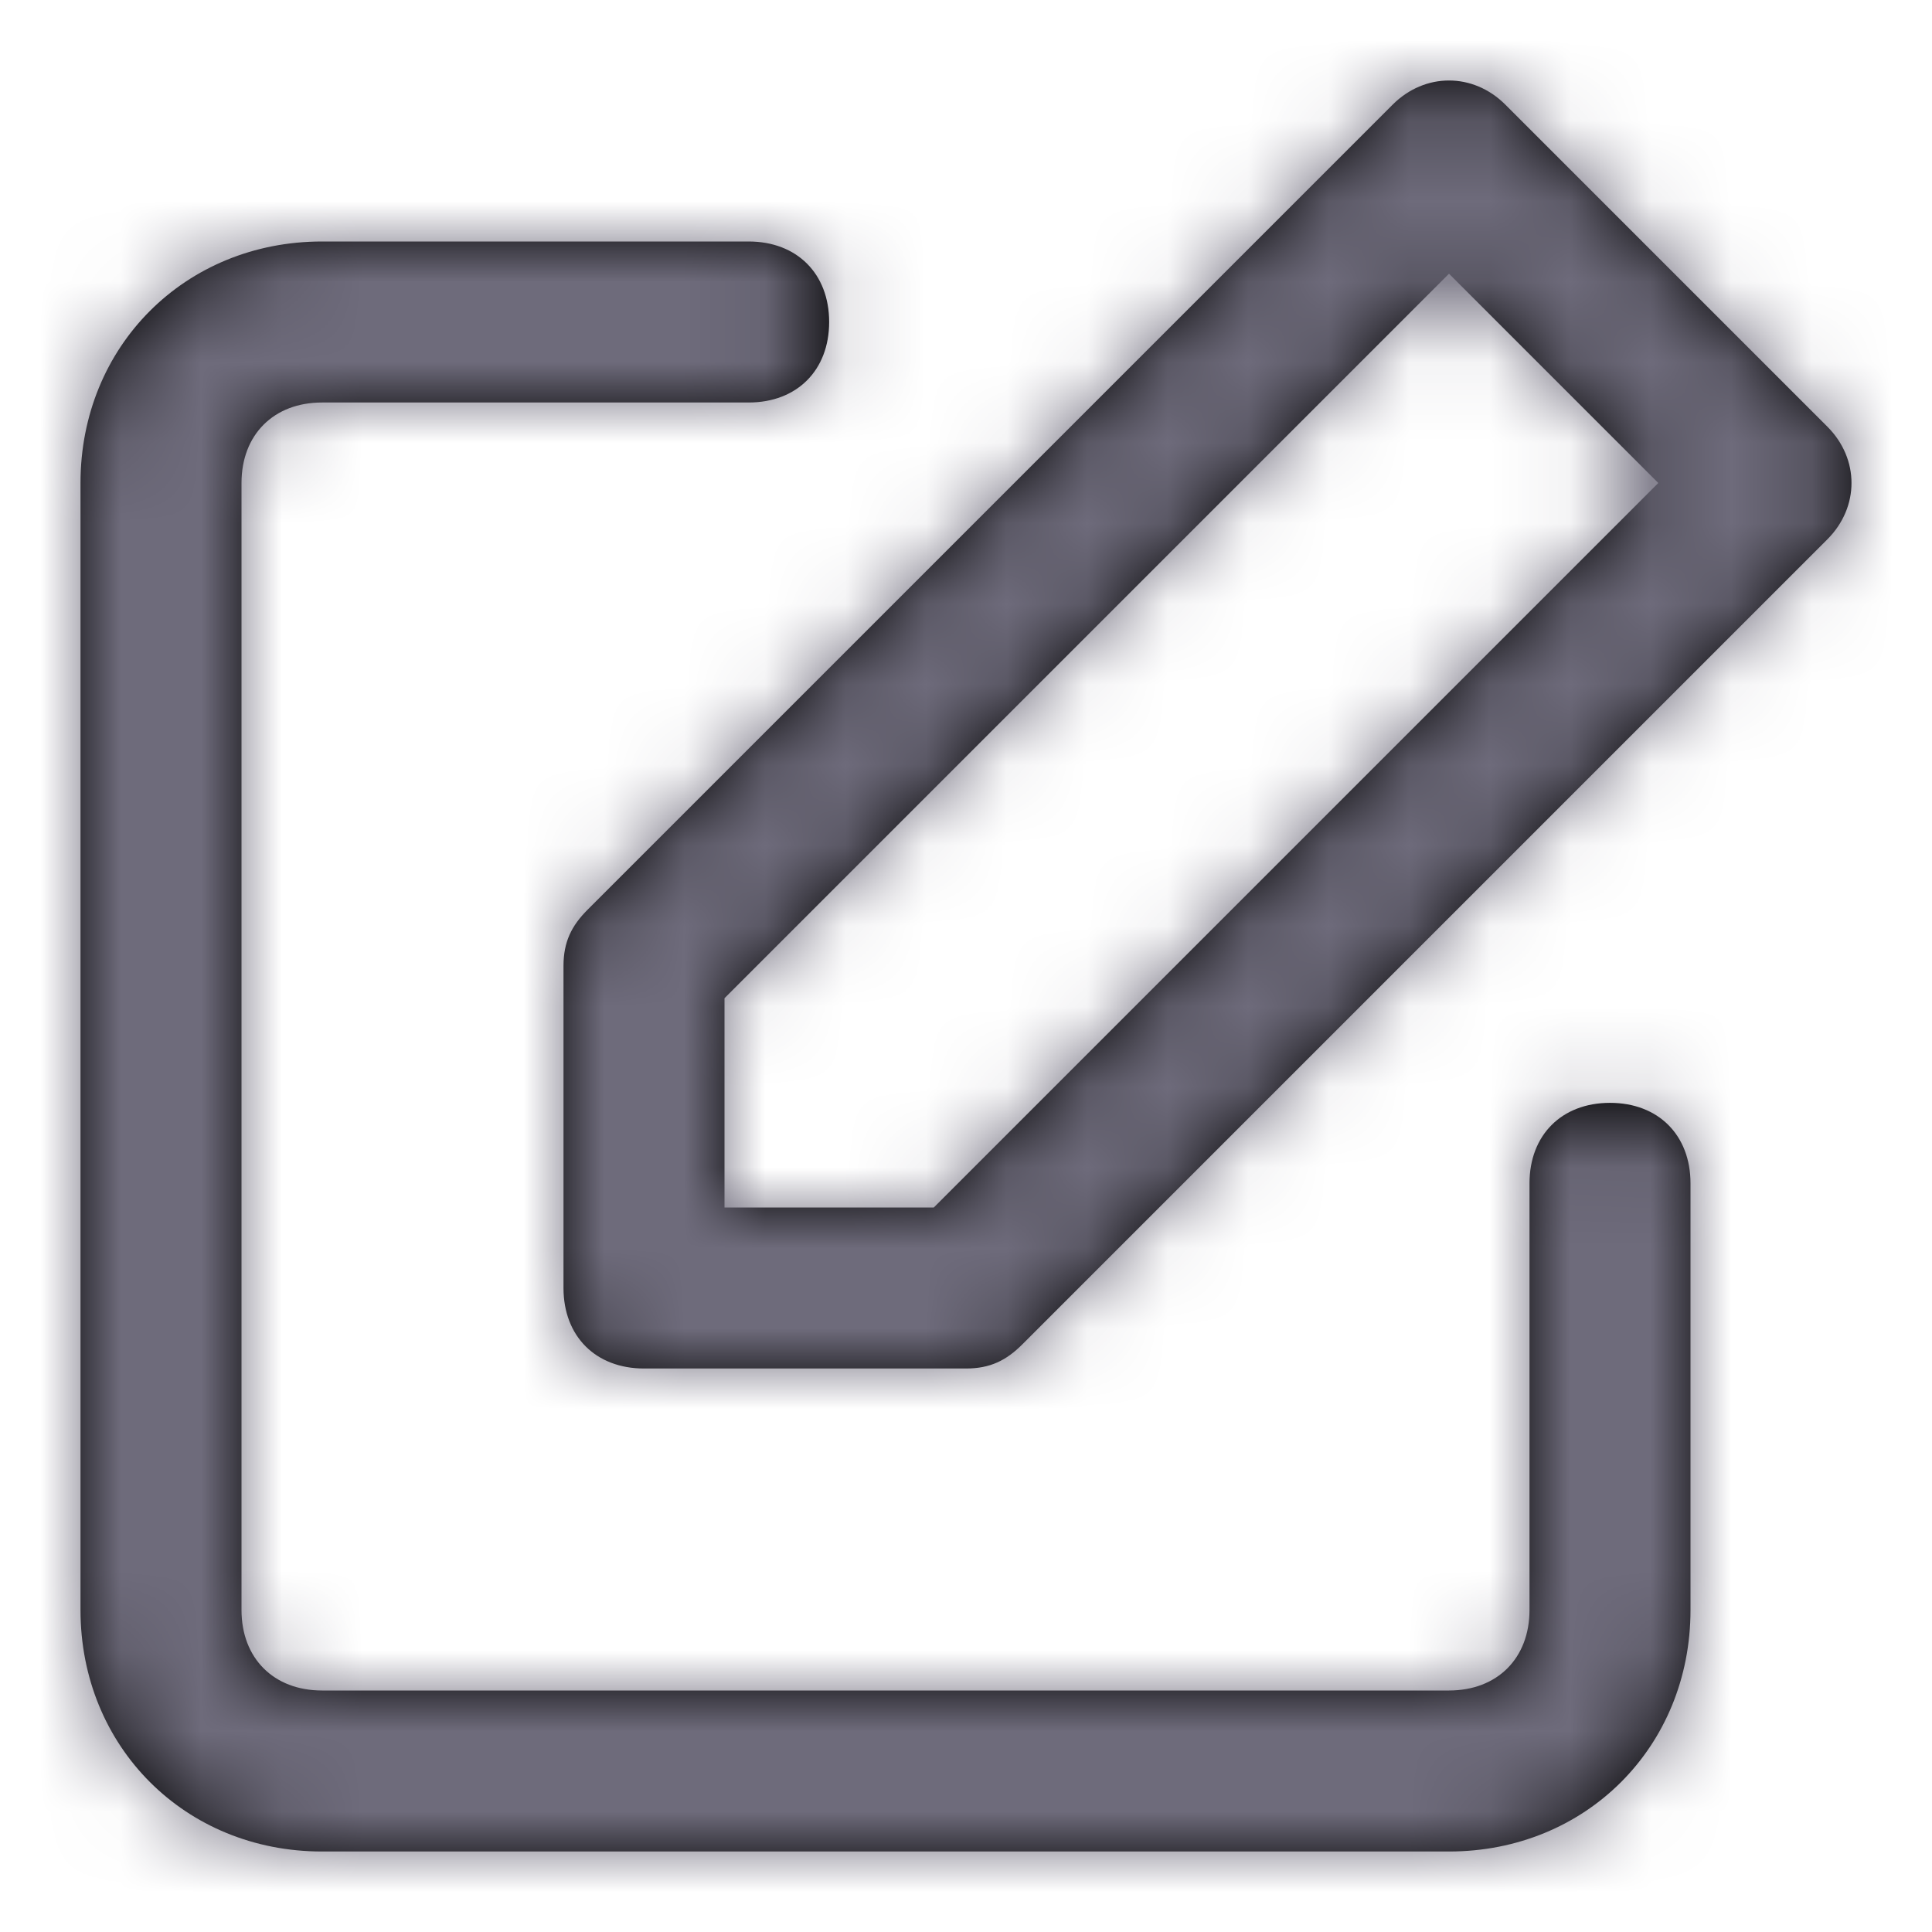 <svg width="24" height="24" viewBox="0 0 24 24" fill="none" xmlns="http://www.w3.org/2000/svg">
<path fill-rule="evenodd" clip-rule="evenodd" d="M22.7 6.7L12.7 16.7C12.5 16.9 12.3 17 12 17H8C7.4 17 7 16.6 7 16V12C7 11.7 7.1 11.5 7.3 11.3L17.3 1.3C17.7 0.9 18.3 0.9 18.7 1.3L22.7 5.3C23.1 5.7 23.1 6.3 22.7 6.7ZM21 14.7V20C21 21.7 19.7 23 18 23H4C2.3 23 1 21.7 1 20V6C1 4.3 2.3 3 4 3H9.3C9.9 3 10.3 3.4 10.3 4C10.3 4.6 9.9 5 9.3 5H4C3.4 5 3 5.4 3 6V20C3 20.6 3.4 21 4 21H18C18.6 21 19 20.6 19 20V14.7C19 14.1 19.4 13.7 20 13.7C20.6 13.7 21 14.1 21 14.7ZM18 3.4L20.6 6L11.6 15H9V12.4L18 3.4Z" fill="black"/>
<mask id="mask0_0_19192" style="mask-type:alpha" maskUnits="userSpaceOnUse" x="1" y="1" width="22" height="22">
<path fill-rule="evenodd" clip-rule="evenodd" d="M22.7 6.7L12.7 16.7C12.5 16.9 12.3 17 12 17H8C7.4 17 7 16.6 7 16V12C7 11.7 7.1 11.5 7.3 11.3L17.3 1.3C17.7 0.9 18.3 0.9 18.7 1.3L22.7 5.3C23.1 5.7 23.1 6.3 22.7 6.7ZM21 14.7V20C21 21.7 19.7 23 18 23H4C2.3 23 1 21.7 1 20V6C1 4.3 2.3 3 4 3H9.3C9.9 3 10.3 3.4 10.3 4C10.3 4.6 9.9 5 9.3 5H4C3.4 5 3 5.4 3 6V20C3 20.6 3.4 21 4 21H18C18.6 21 19 20.6 19 20V14.7C19 14.1 19.4 13.7 20 13.7C20.6 13.7 21 14.1 21 14.7ZM18 3.4L20.6 6L11.6 15H9V12.4L18 3.4Z" fill="white"/>
</mask>
<g mask="url(#mask0_0_19192)">
<rect width="24" height="24" fill="#6E6B7B"/>
</g>
</svg>
